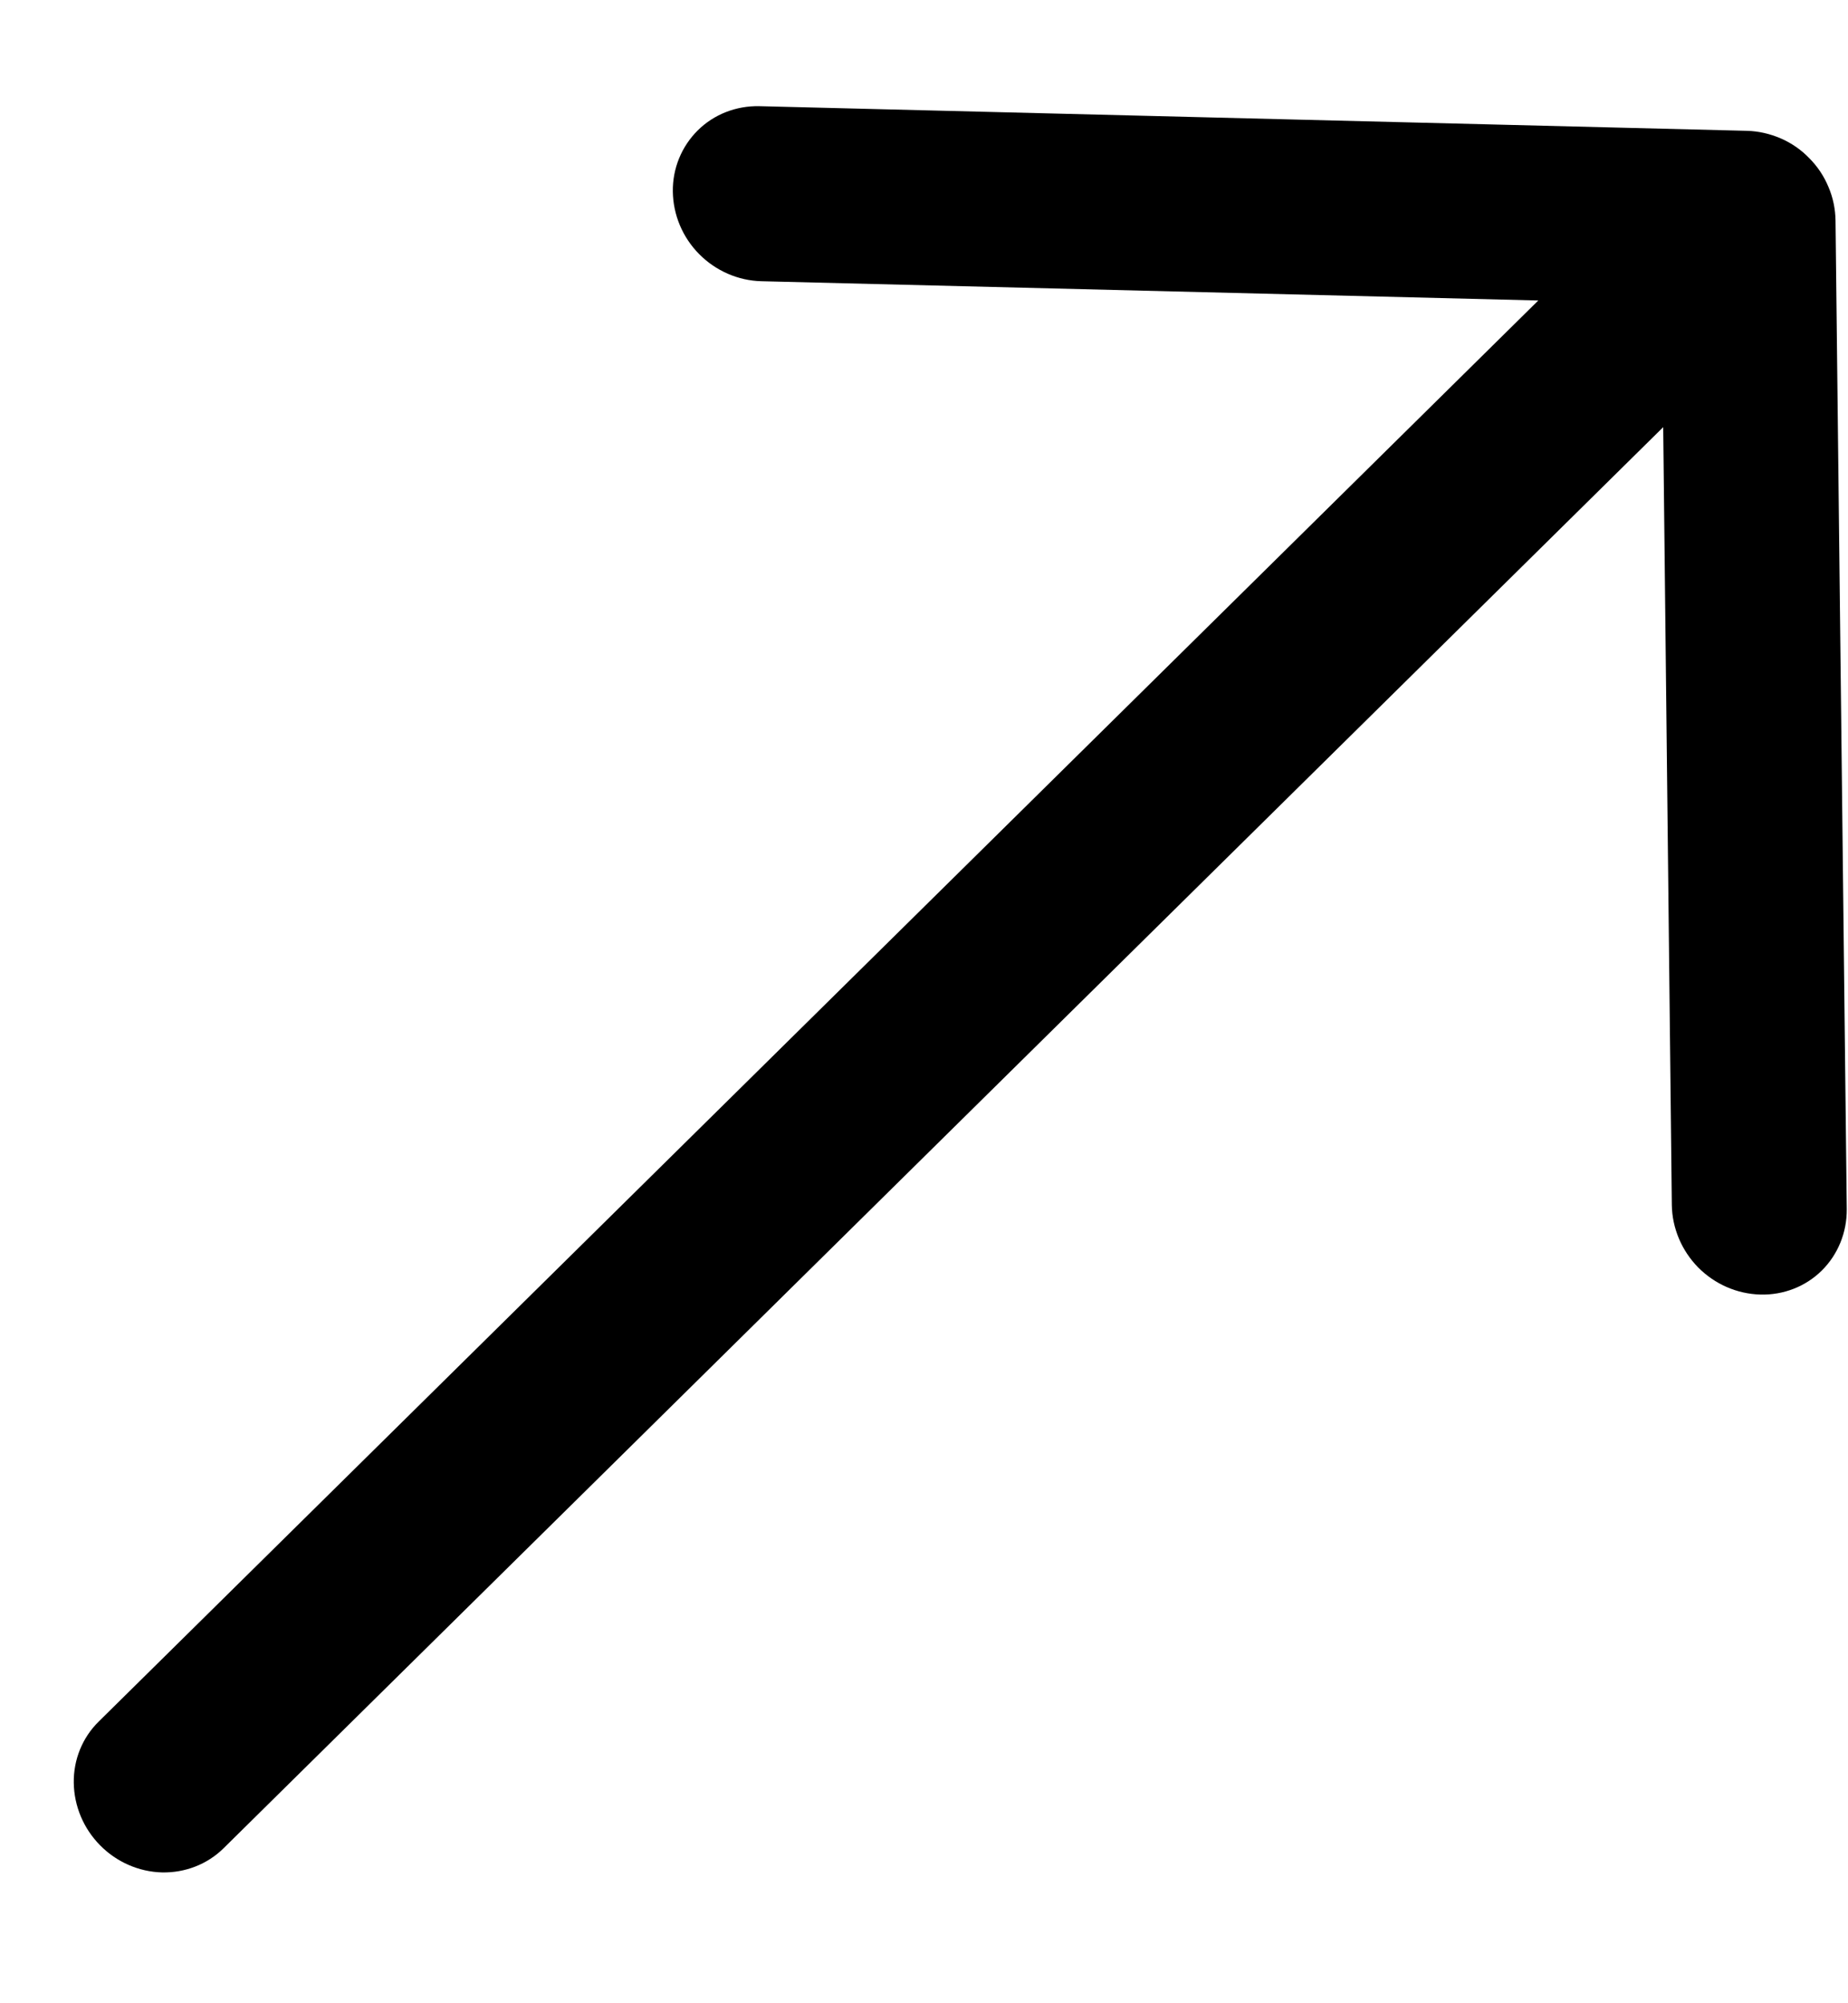 <svg width="12" height="13" viewBox="0 0 12 13" fill="none" xmlns="http://www.w3.org/2000/svg">
<path fill-rule="evenodd" clip-rule="evenodd" d="M0.65 11.975C0.542 11.866 0.481 11.72 0.479 11.569C0.477 11.419 0.535 11.276 0.641 11.172L9.989 1.95L4.943 1.825C4.793 1.821 4.648 1.758 4.54 1.649C4.432 1.54 4.371 1.394 4.369 1.243C4.367 1.093 4.426 0.95 4.531 0.846C4.636 0.742 4.78 0.686 4.93 0.689L11.345 0.849C11.419 0.851 11.493 0.868 11.563 0.898C11.632 0.928 11.695 0.971 11.748 1.026C11.802 1.08 11.844 1.143 11.873 1.213C11.903 1.283 11.918 1.357 11.919 1.431L11.992 7.847C11.993 7.998 11.935 8.141 11.83 8.245C11.725 8.349 11.581 8.405 11.431 8.401C11.28 8.397 11.135 8.334 11.027 8.225C10.92 8.116 10.858 7.97 10.856 7.819L10.8 2.772L1.451 11.995C1.346 12.098 1.203 12.154 1.052 12.151C0.902 12.147 0.757 12.084 0.65 11.975Z" fill="black"/>
</svg>
